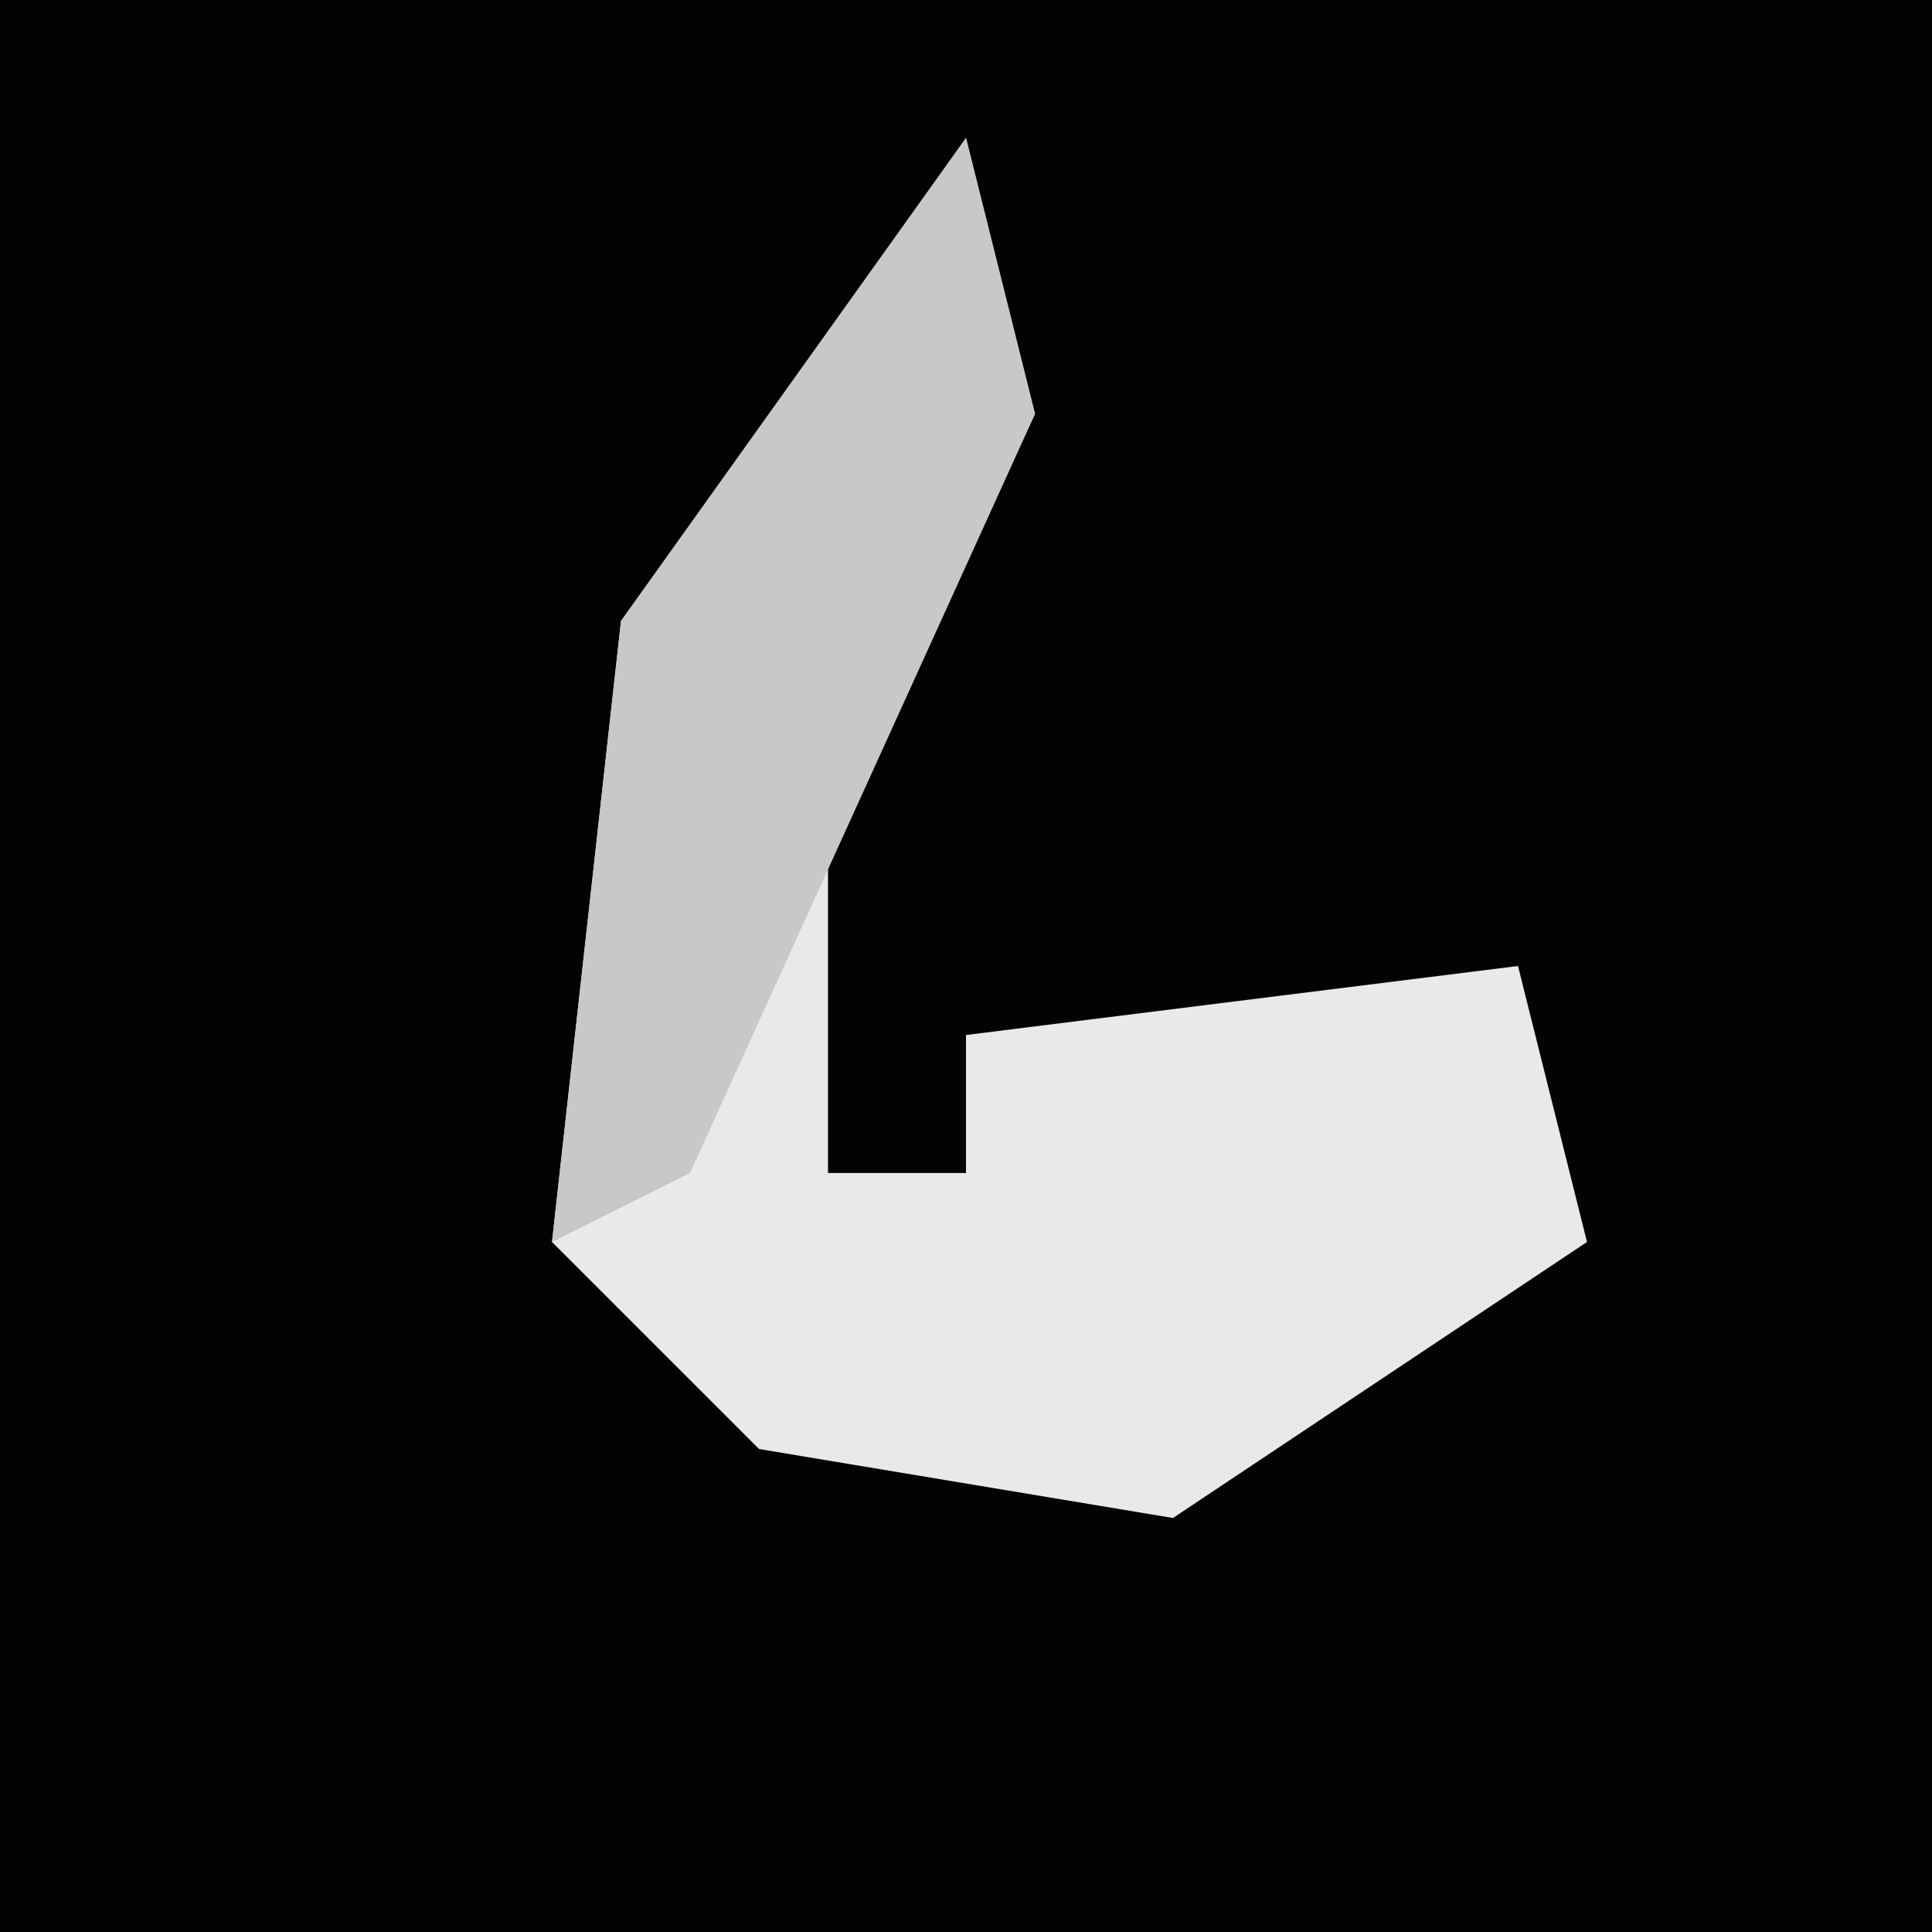 <?xml version="1.0" encoding="UTF-8"?>
<svg version="1.1" xmlns="http://www.w3.org/2000/svg" width="28" height="28">
<path d="M0,0 L28,0 L28,28 L0,28 Z " fill="#030303" transform="translate(0,0)"/>
<path d="M0,0 L1,4 L-2,10 L-2,15 L0,15 L0,13 L8,12 L9,16 L3,20 L-3,19 L-6,16 L-5,7 Z " fill="#E9E9E9" transform="translate(14,2)"/>
<path d="M0,0 L1,4 L-4,15 L-6,16 L-5,7 Z " fill="#C8C8C8" transform="translate(14,2)"/>
</svg>
